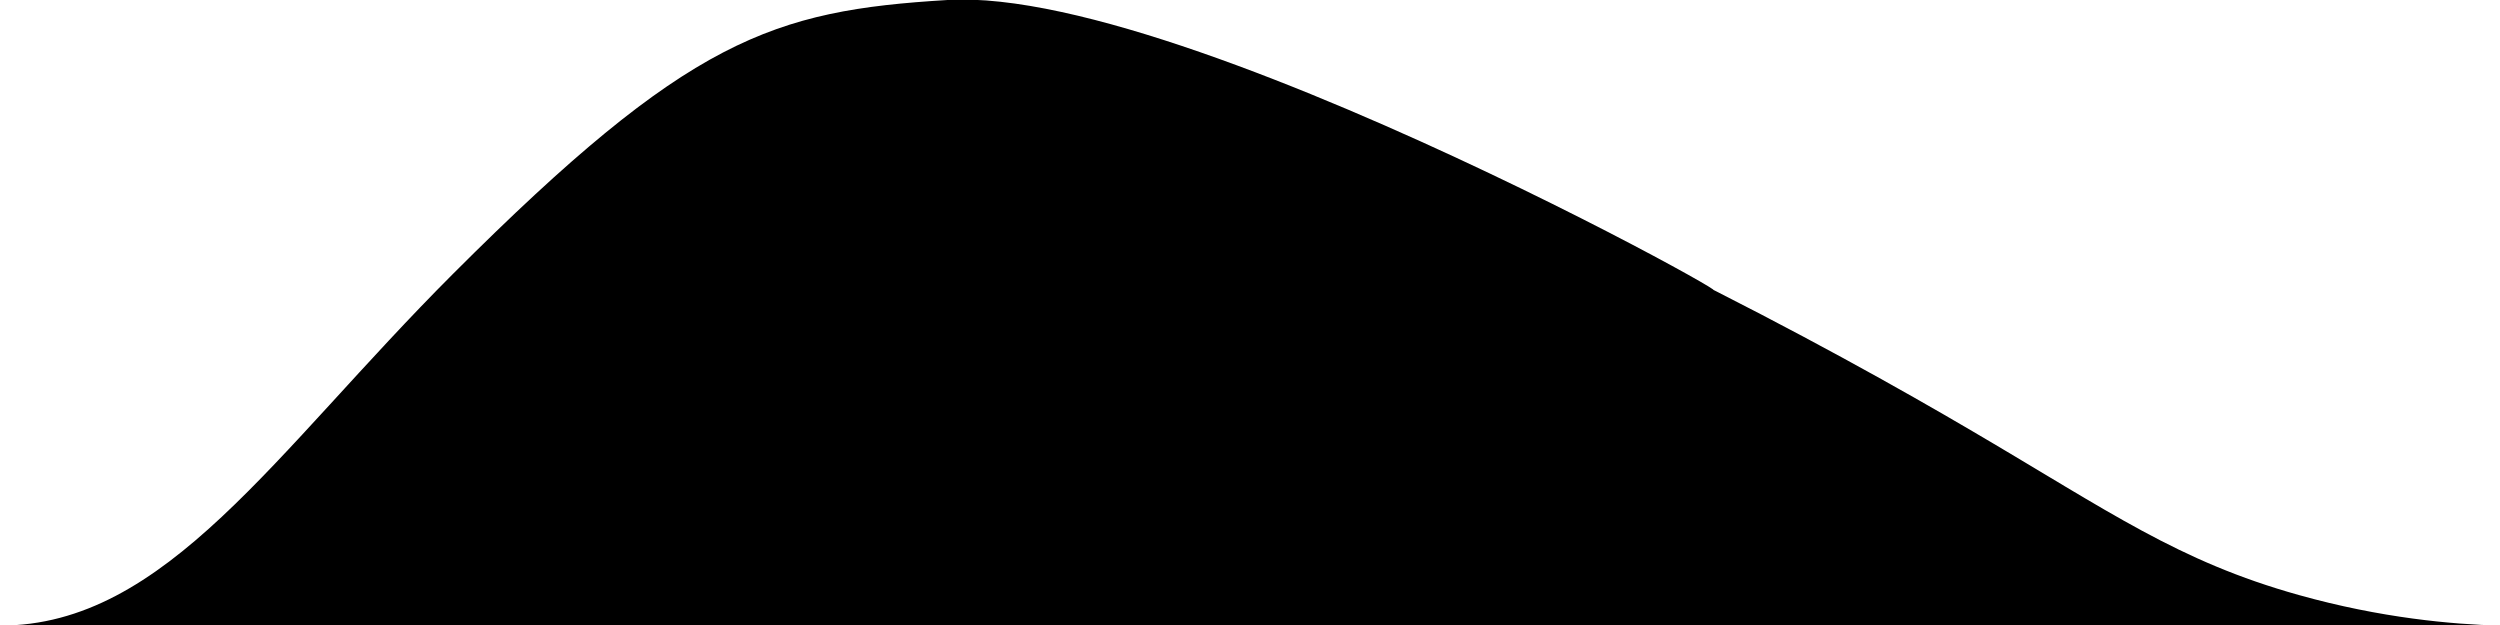 <?xml version="1.0" encoding="utf-8"?>
<!-- Generator: Adobe Illustrator 23.0.1, SVG Export Plug-In . SVG Version: 6.00 Build 0)  -->
<svg version="1.1" id="graph_1" xmlns="http://www.w3.org/2000/svg" xmlns:xlink="http://www.w3.org/1999/xlink" x="0px" y="0px"
	 viewBox="0 0 400 100" style="enable-background:new 0 0 400 100;" xml:space="preserve">
<path d="M0,100.1c26.6,0,43.8-27.6,72.5-56.3C110.2,6.1,123.6,1.7,151.6,0C192.6-2.5,303.2,62.1,267,42.8l0,0
	c20.8,10.3,37.2,19.5,48.6,26.2c22,12.9,32.9,20.8,52.2,26.2c13.2,3.7,24.6,4.7,32.2,4.9">
<animate  accumulate="none" additive="replace" attributeName="stroke-dashoffset" begin="graph_0.begin + 0.2" calcMode="linear" dur="1s" fill="freeze" from="1000" id="graph_1" keyTimes="0 ;0.1 ; 0.2 ; 1" restart="always" to="0">
		</animate>
</path>
</svg>

